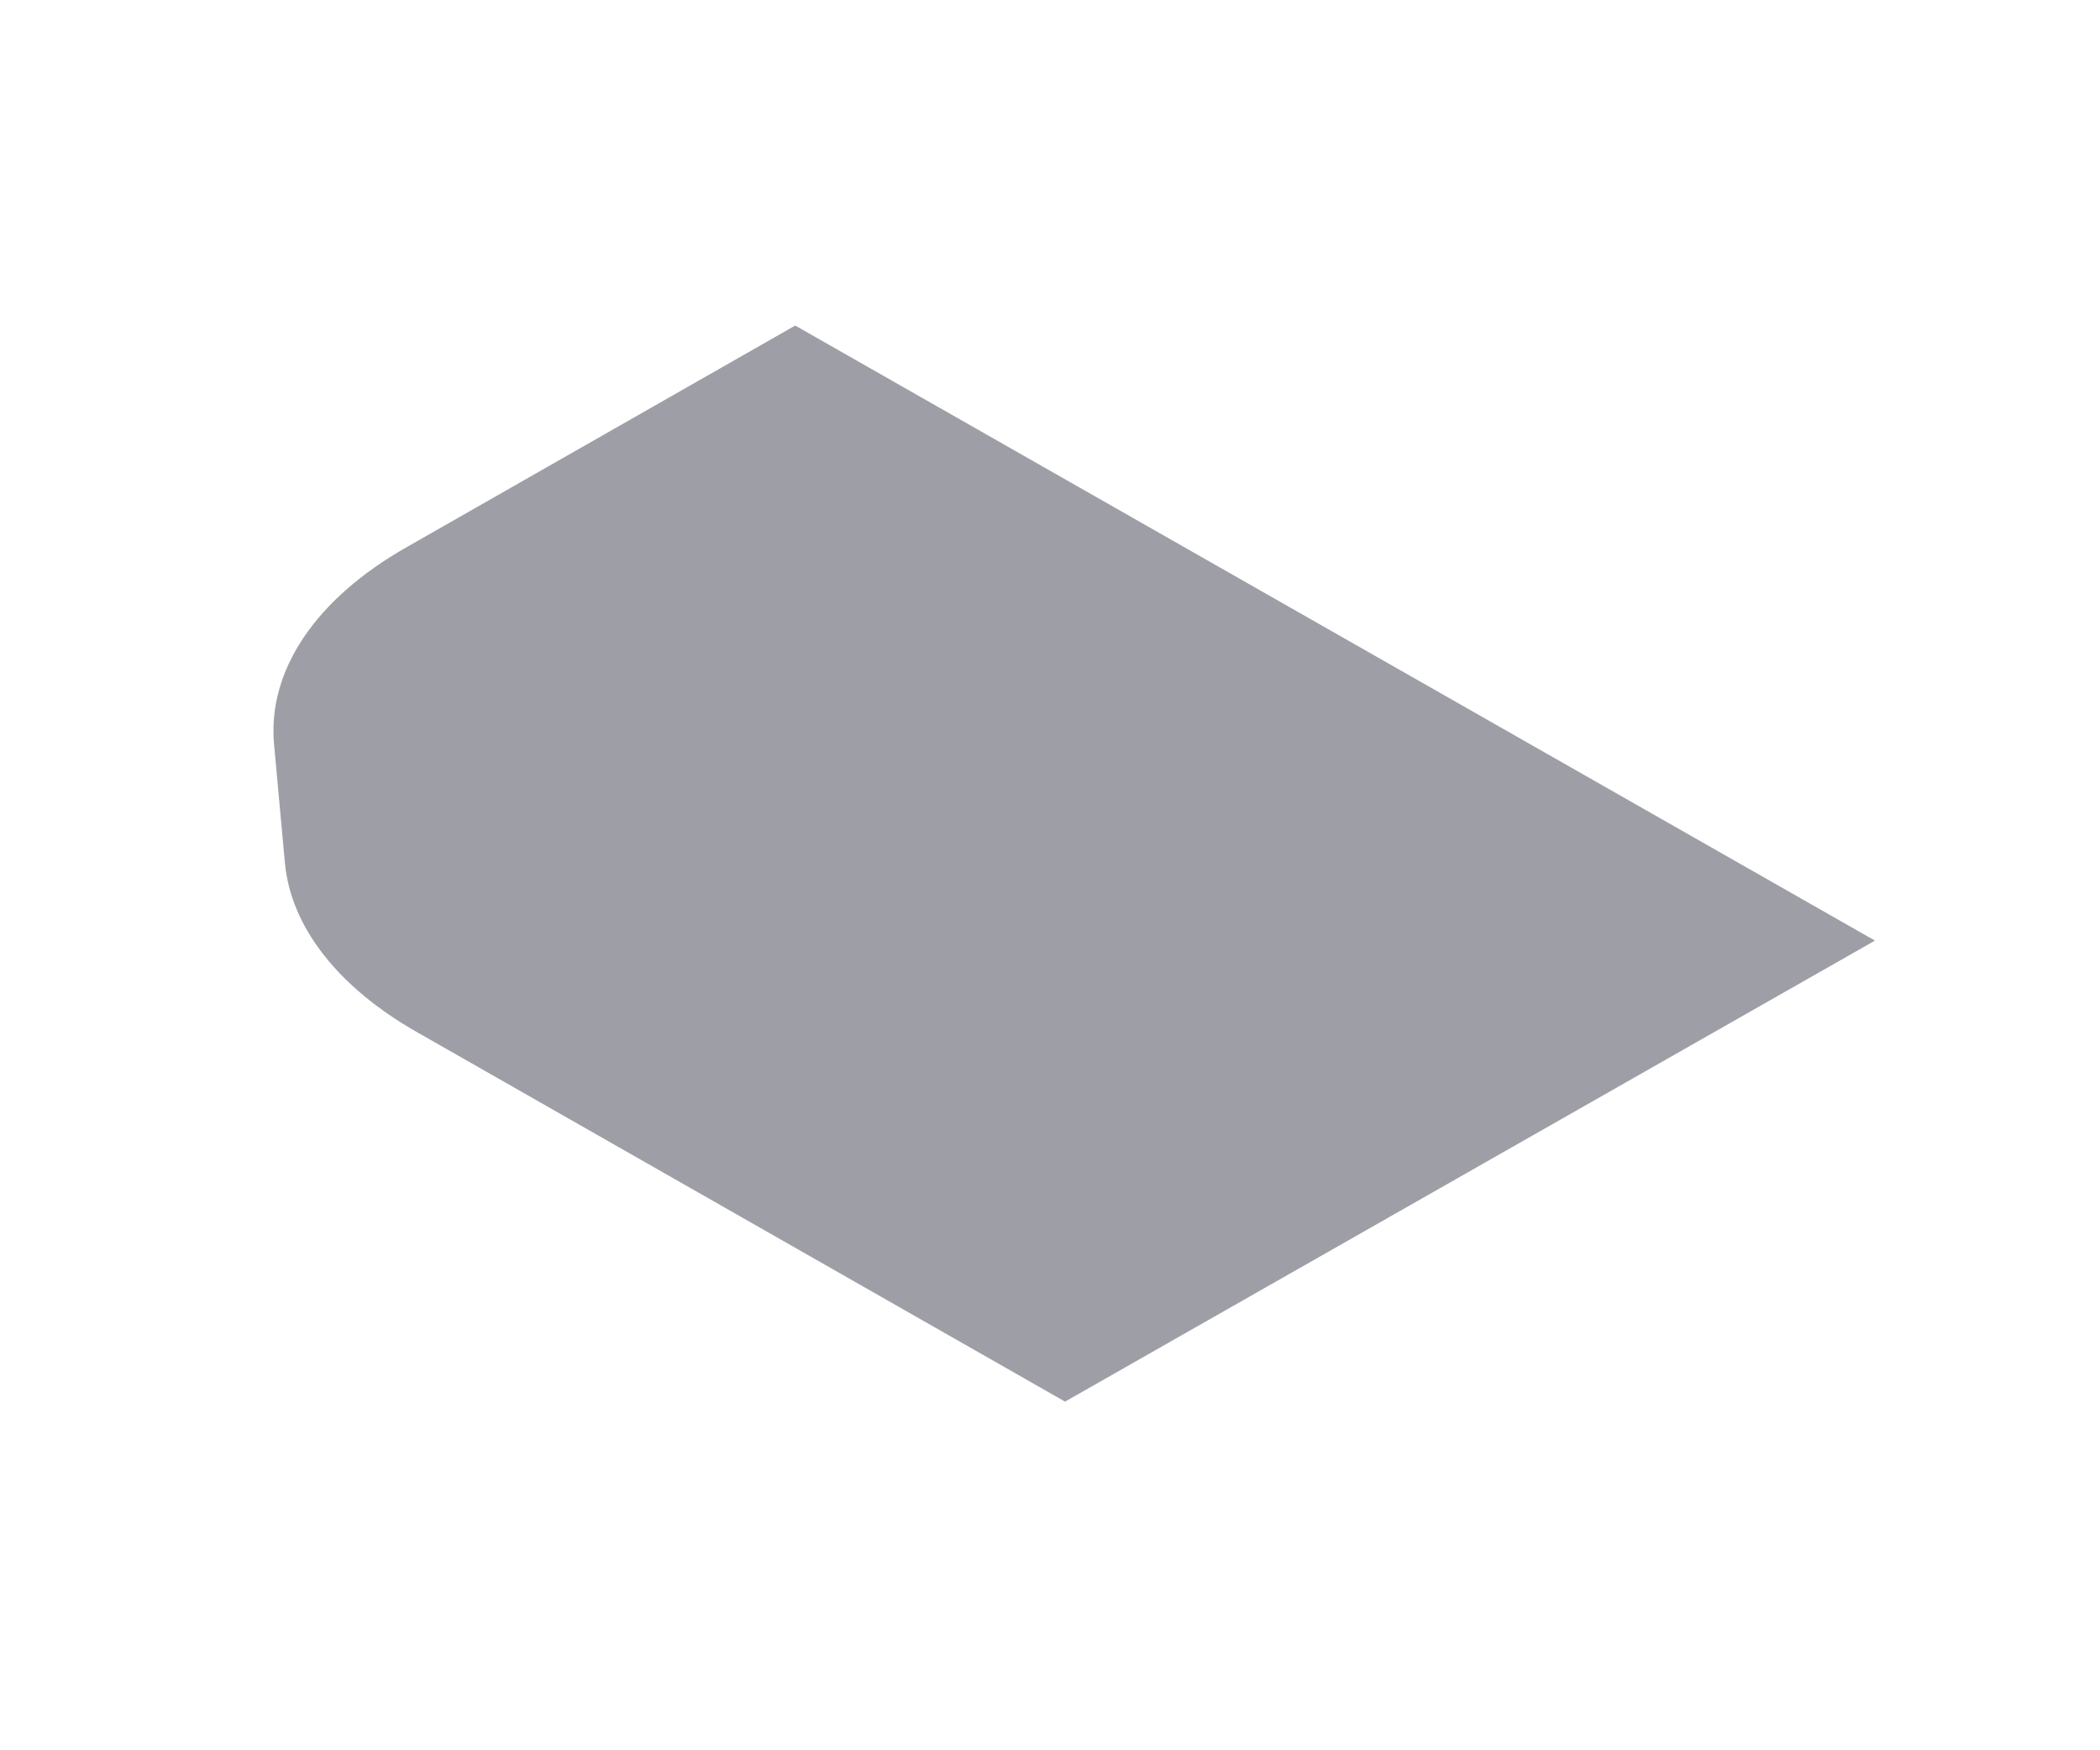 <svg width="6" height="5" viewBox="0 0 6 5" fill="none" xmlns="http://www.w3.org/2000/svg">
<path d="M1.194 2.95C0.966 2.821 0.831 2.648 0.814 2.465L0.783 2.126C0.764 1.916 0.901 1.711 1.162 1.563L2.272 0.93L5.357 2.687L3.043 4.004L1.194 2.95Z" fill="#9E9EA7"/>
</svg>
